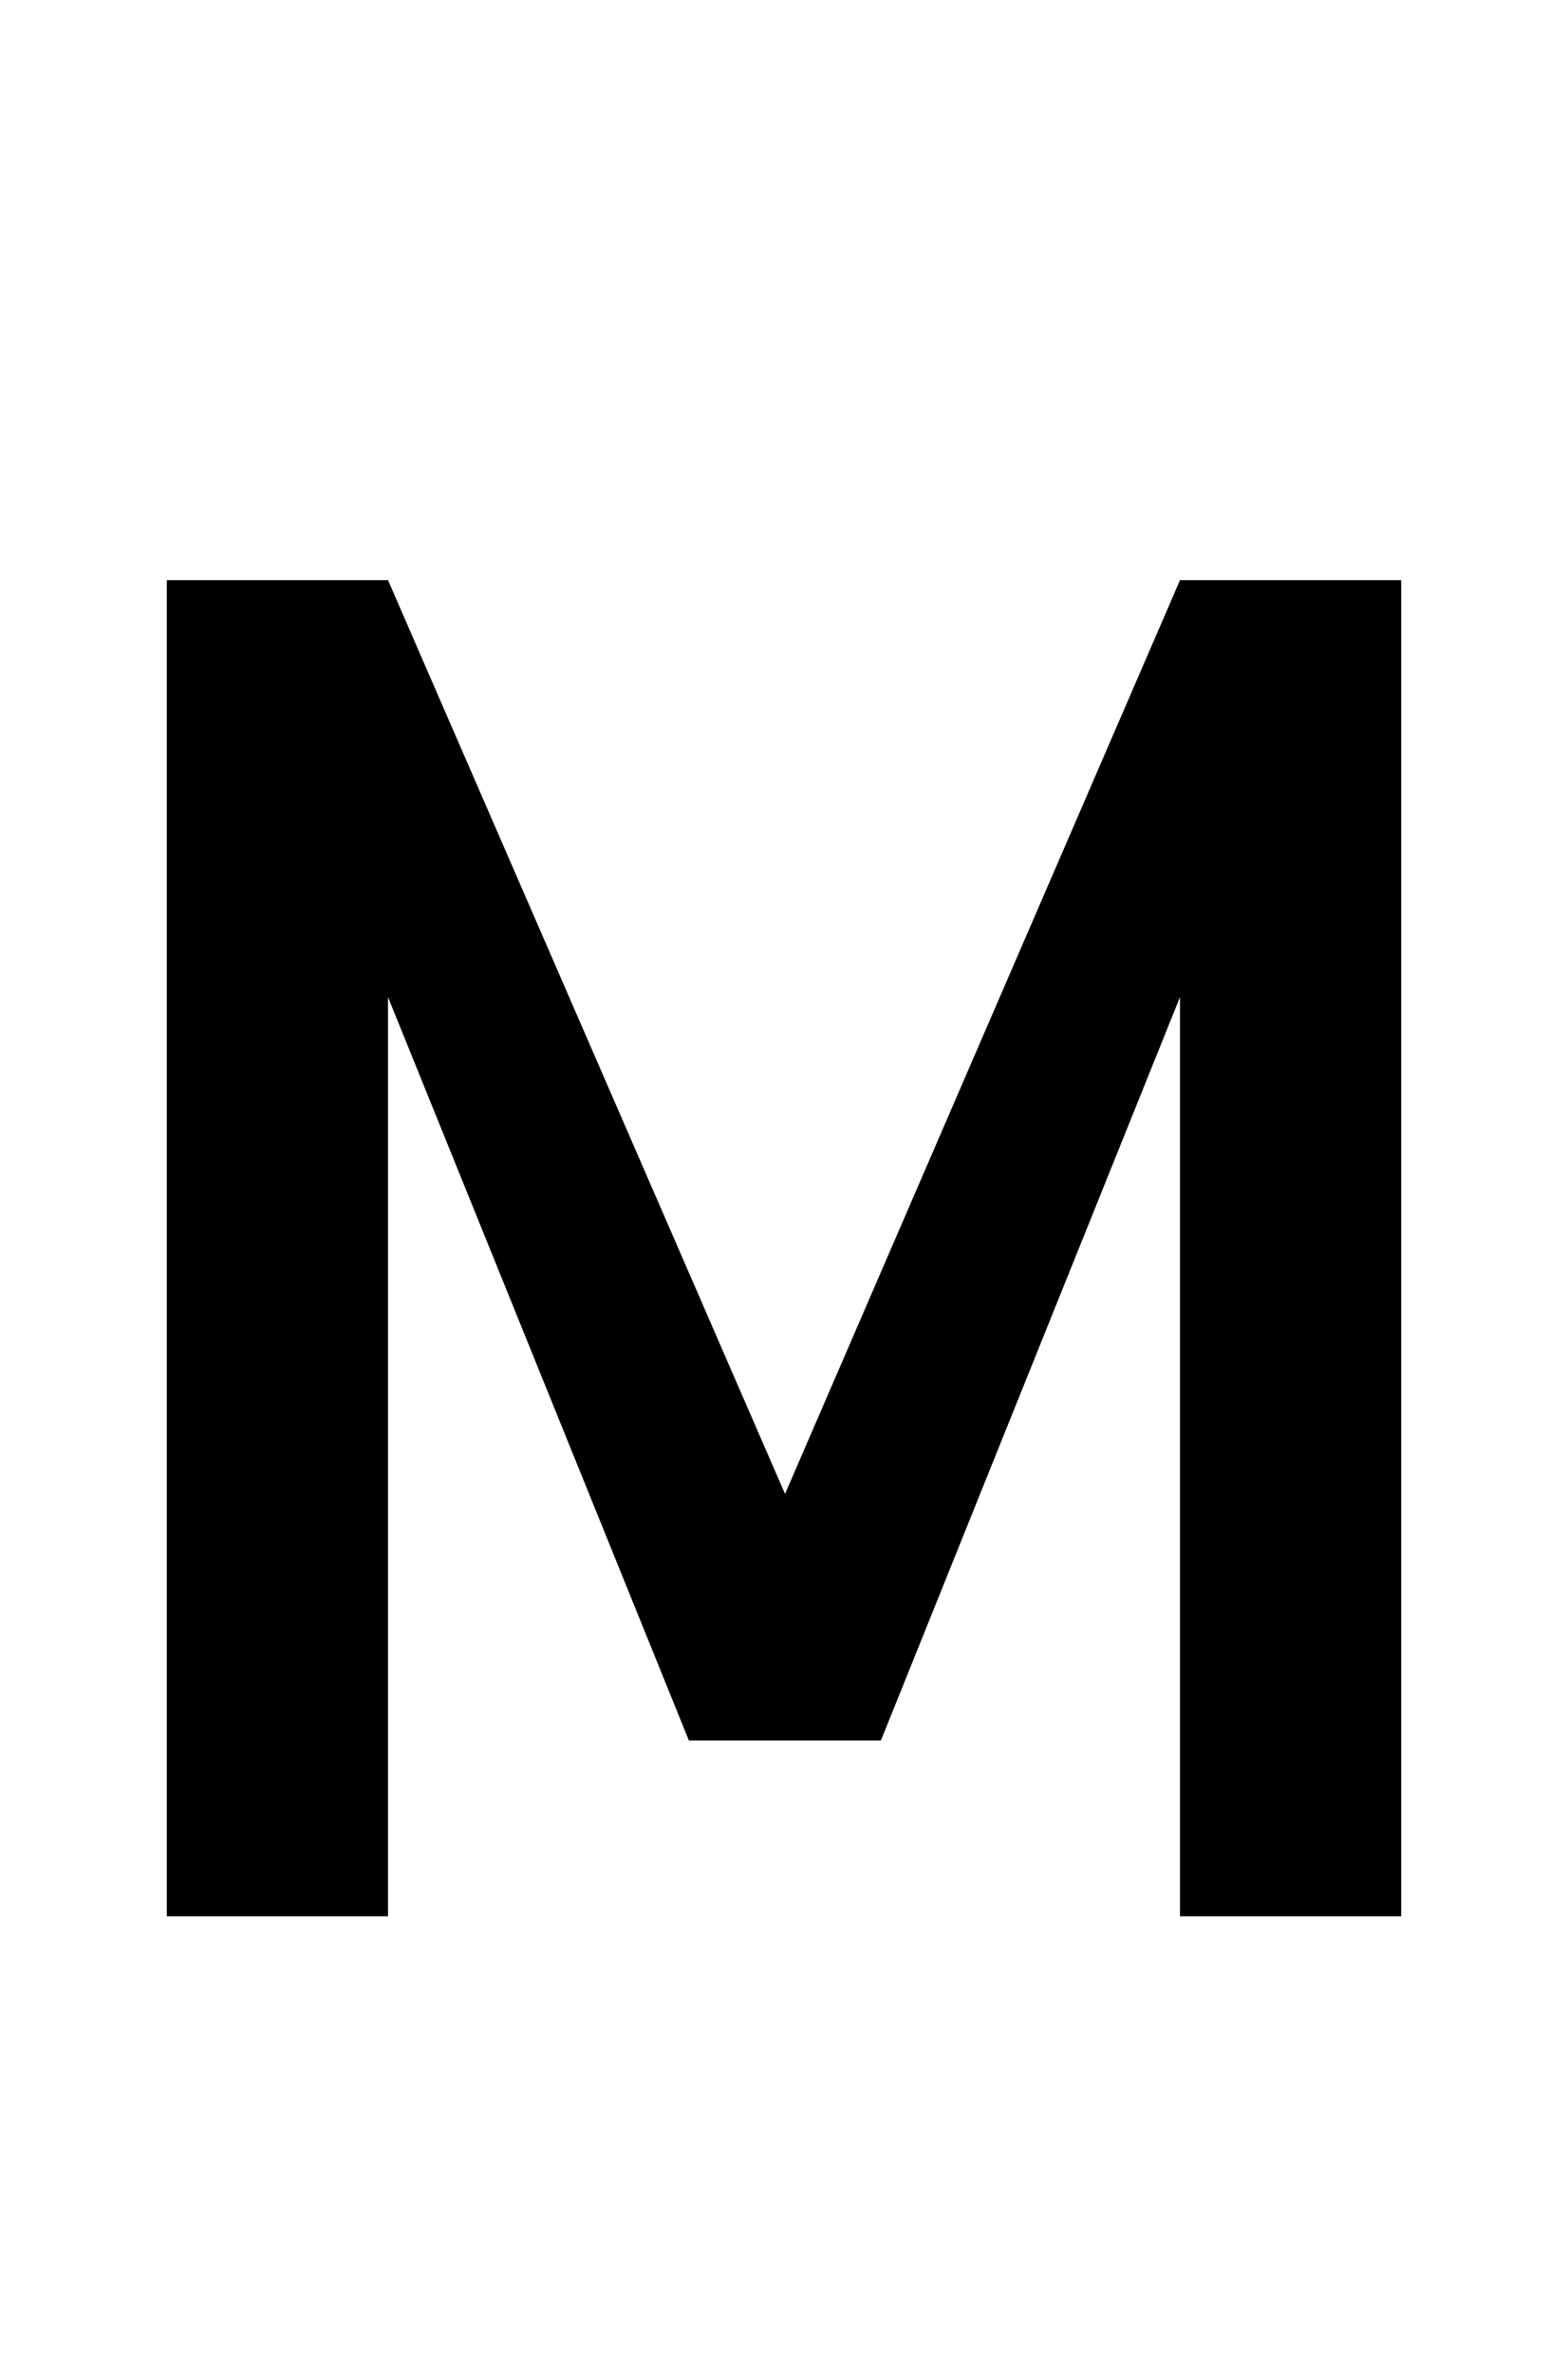 <svg xmlns="http://www.w3.org/2000/svg" xmlns:xlink="http://www.w3.org/1999/xlink" width="60.82" height="92.039"><path fill="black" d="M30.45 57.94L45.77 22.50L54.35 22.50L54.35 74.32L45.77 74.32L45.77 38.67L34.17 67.50L26.72 67.50L15.05 38.67L15.05 74.32L6.47 74.32L6.47 22.50L15.05 22.50L30.45 57.94Z"/></svg>